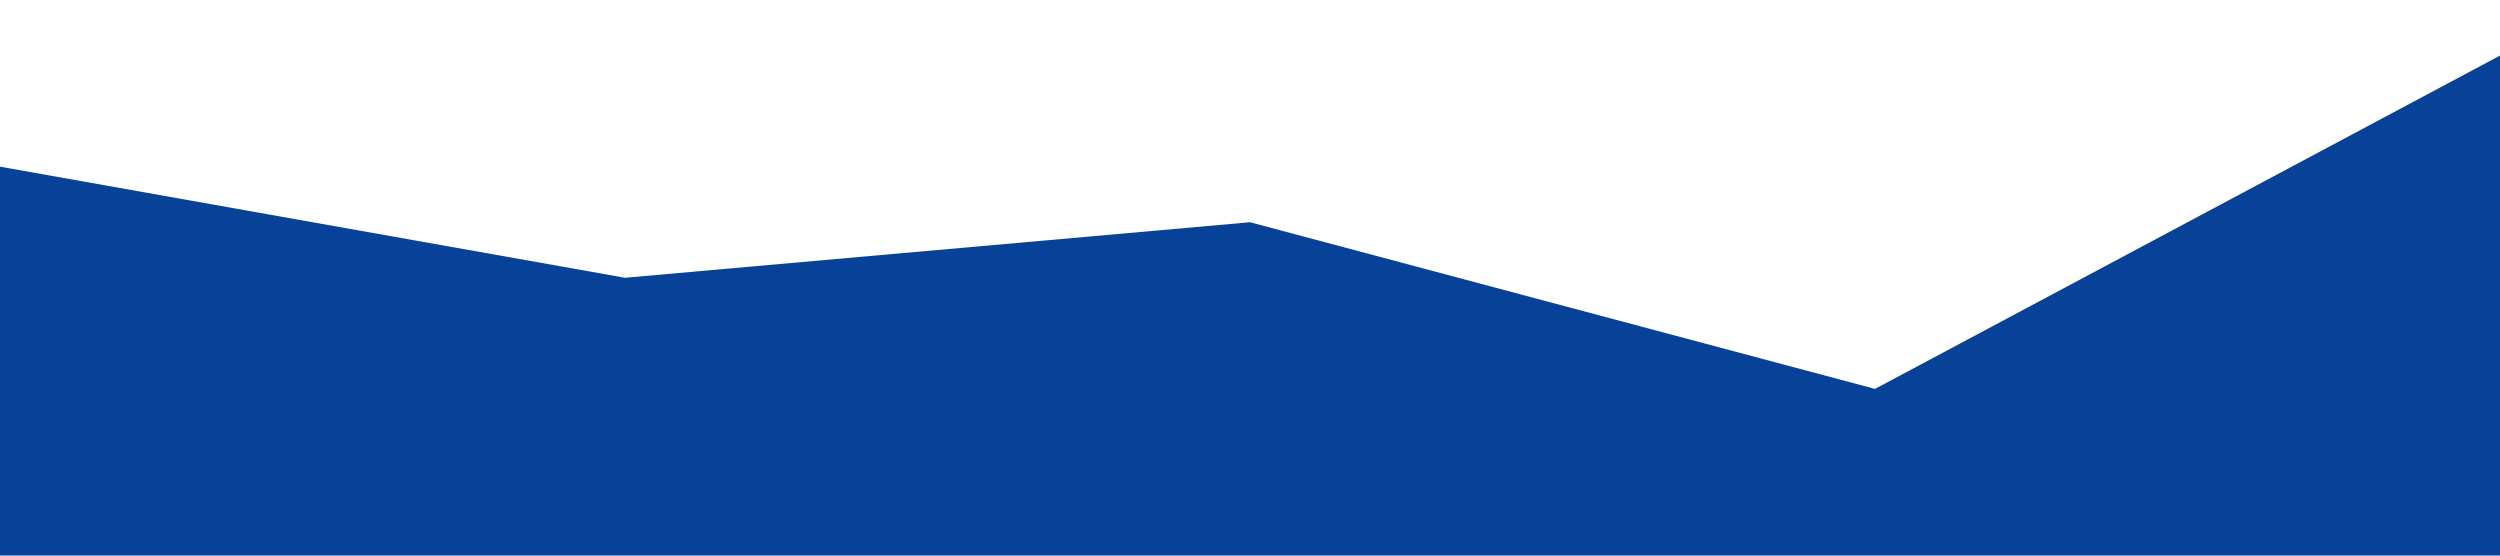 <?xml version="1.0" standalone="no"?><svg xmlns="http://www.w3.org/2000/svg" viewBox="0 0 1440 320"><path fill="#084298" fill-opacity="1" d="M0,96L360,160L720,128L1080,224L1440,32L1440,320L1080,320L720,320L360,320L0,320Z"></path></svg>